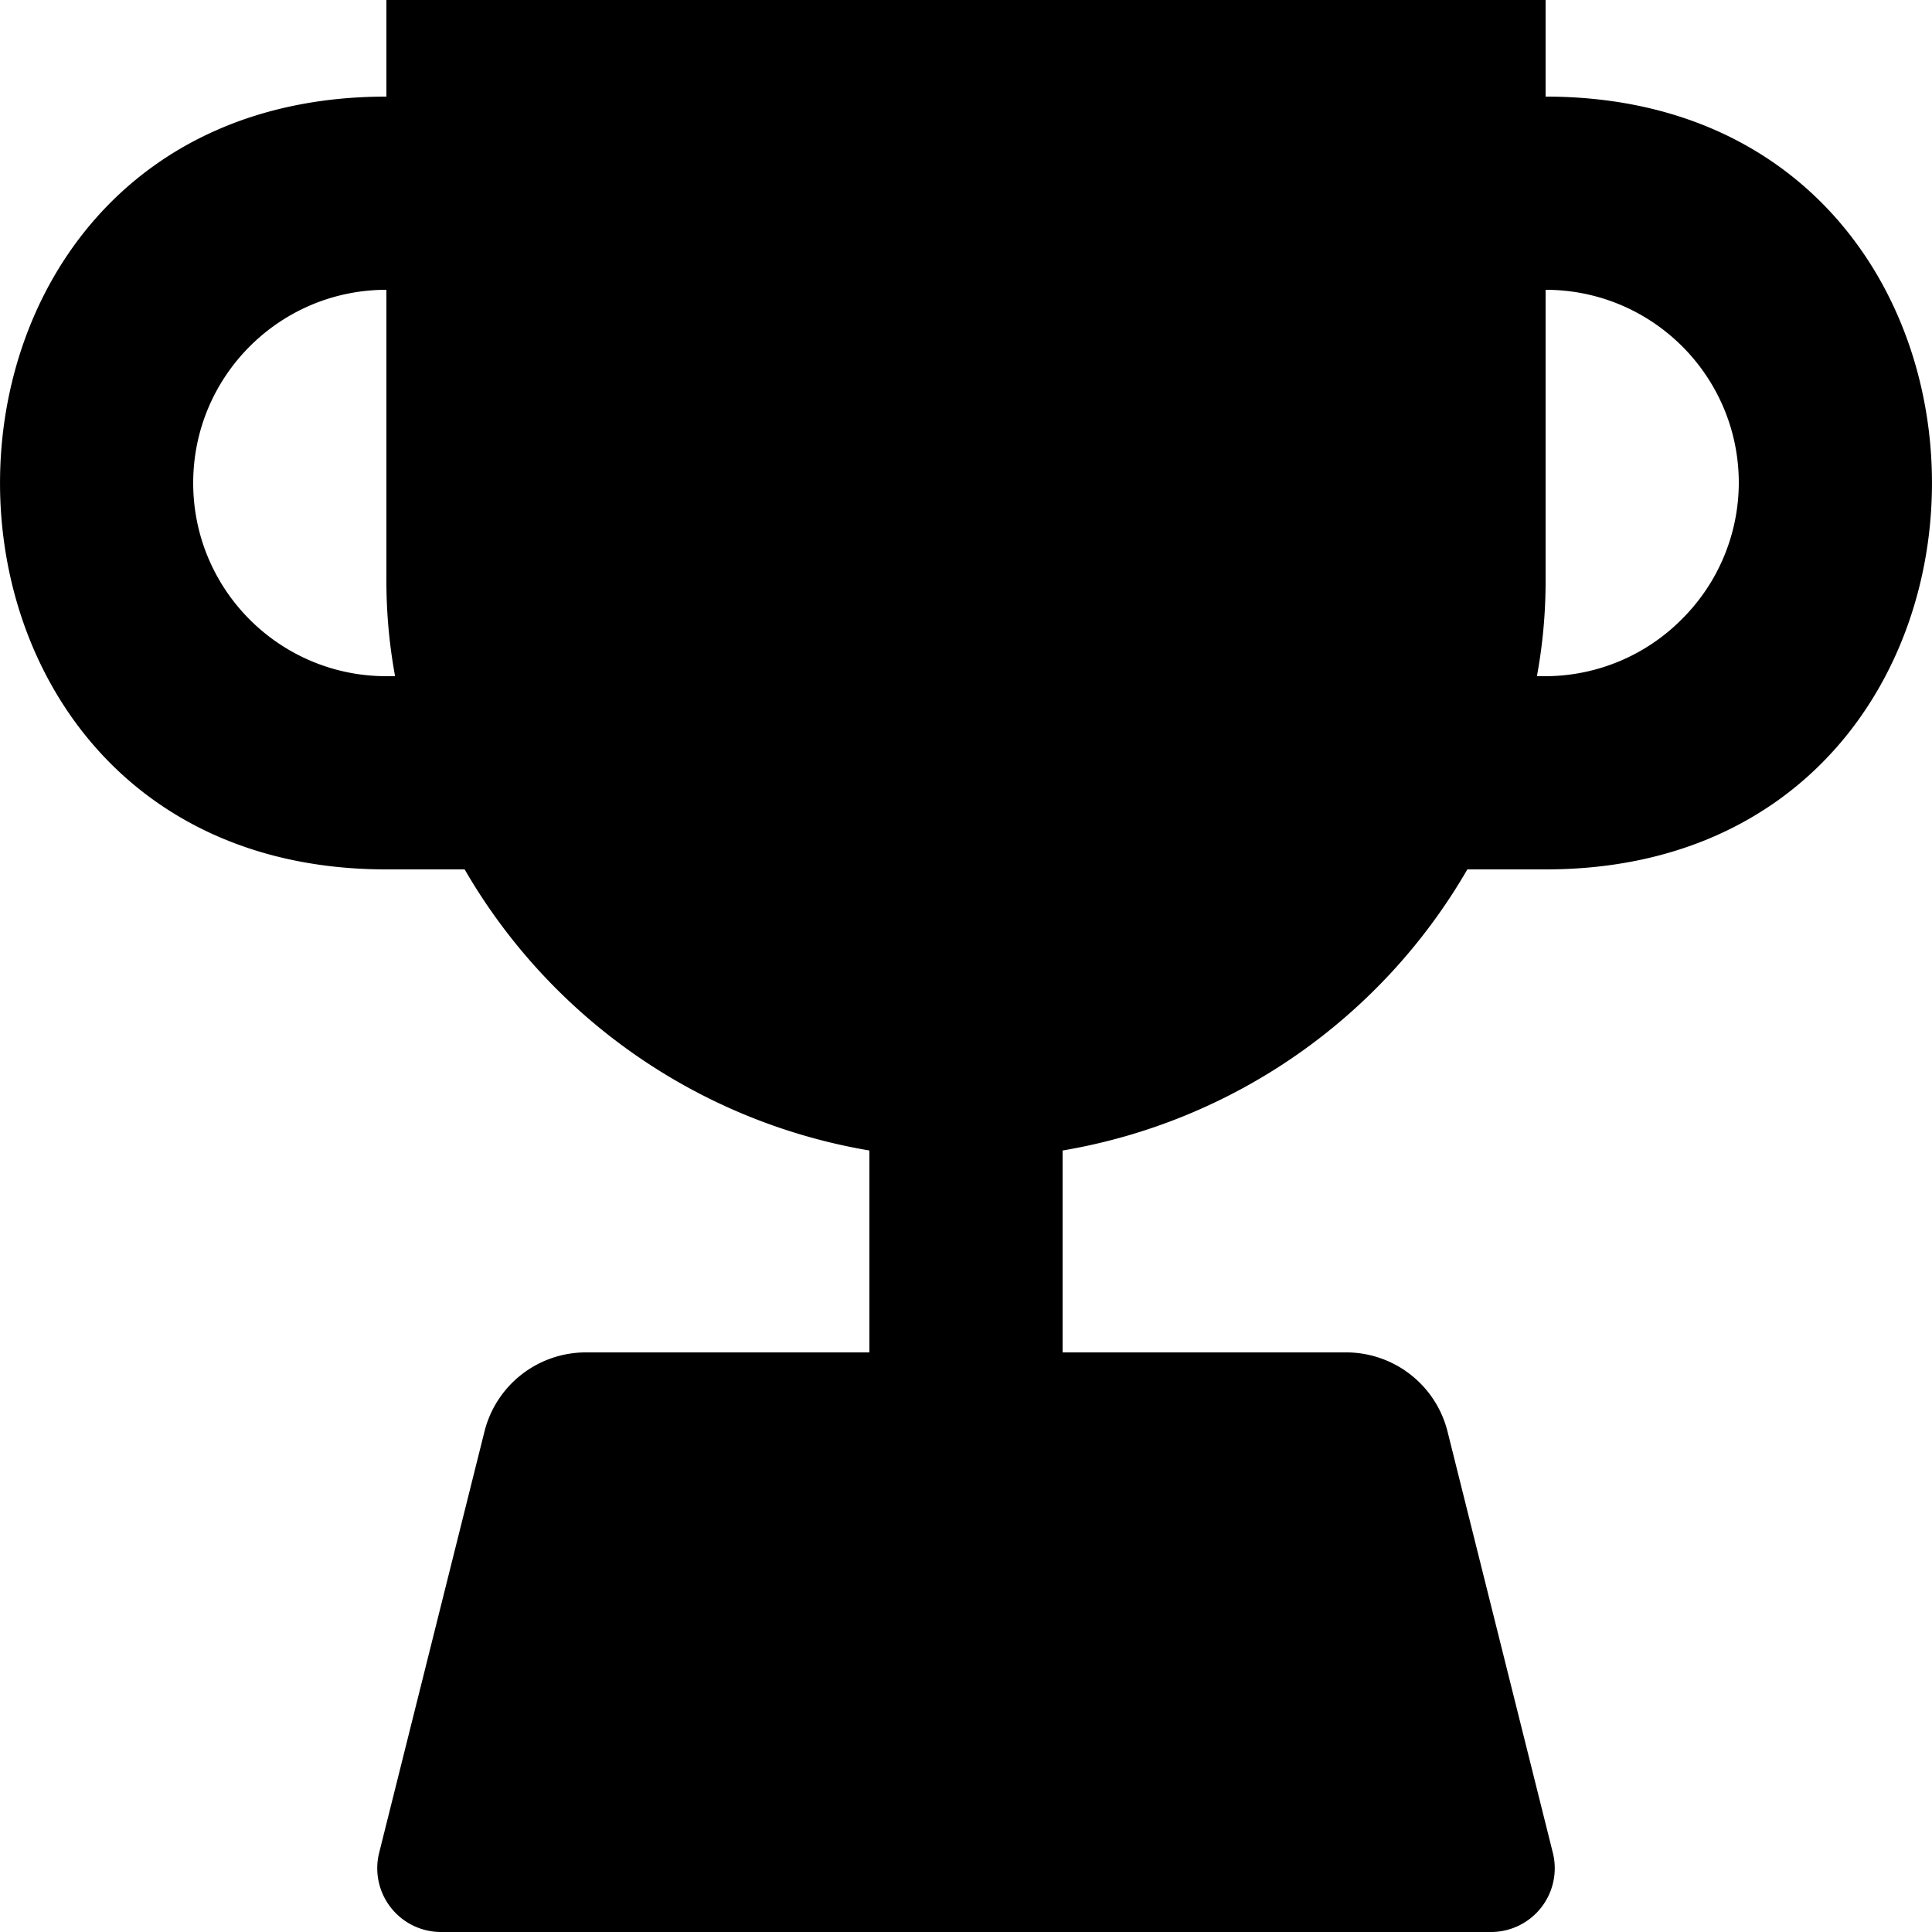 <?xml version="1.0" encoding="UTF-8" standalone="no"?>
<svg
   viewBox="0 0 20 20"
   version="1.1"
   id="svg1"
   width="20"
   height="20"
   xmlns="http://www.w3.org/2000/svg"
   xmlns:svg="http://www.w3.org/2000/svg">
  <defs
     id="defs1" />
  <title
     id="title1" />
  <g
     data-name="Layer 2"
     id="Layer_2"
     transform="translate(-2,-2)">
    <path
       d="M 18,3 V 2 H 6 v 1 c -5.333,0 -5.333,8 0,8 h 0.81 c 0.894,1.545 2.43,2.612 4.19,2.91 V 16 H 8.065 A 1.082,1.082 142.018 0 0 7.015,16.82 L 5.925,21.18 A 0.66,0.66 52.018 0 0 6.565,22 L 17.435,22 A 0.66,0.66 127.982 0 0 18.075,21.18 L 16.985,16.82 A 1.082,1.082 37.982 0 0 15.935,16 H 13 V 13.91 C 14.76,13.612 16.296,12.545 17.19,11 H 18 c 5.333,0 5.333,-8 0,-8 z M 6,9 C 4.895,9 4,8.105 4,7 4,5.895 4.895,5 6,5 v 3 c -7.205e-4,0.335 0.029,0.67 0.09,1 z M 19.41,8.41 C 19.037,8.786 18.53,8.998 18,9 H 17.91 C 17.971,8.67 18.001,8.335 18,8 V 5 c 1.105,0 2,0.895 2,2 -0.002,0.53 -0.214,1.037 -0.59,1.41 z"
       id="path1" />
  </g>
</svg>
